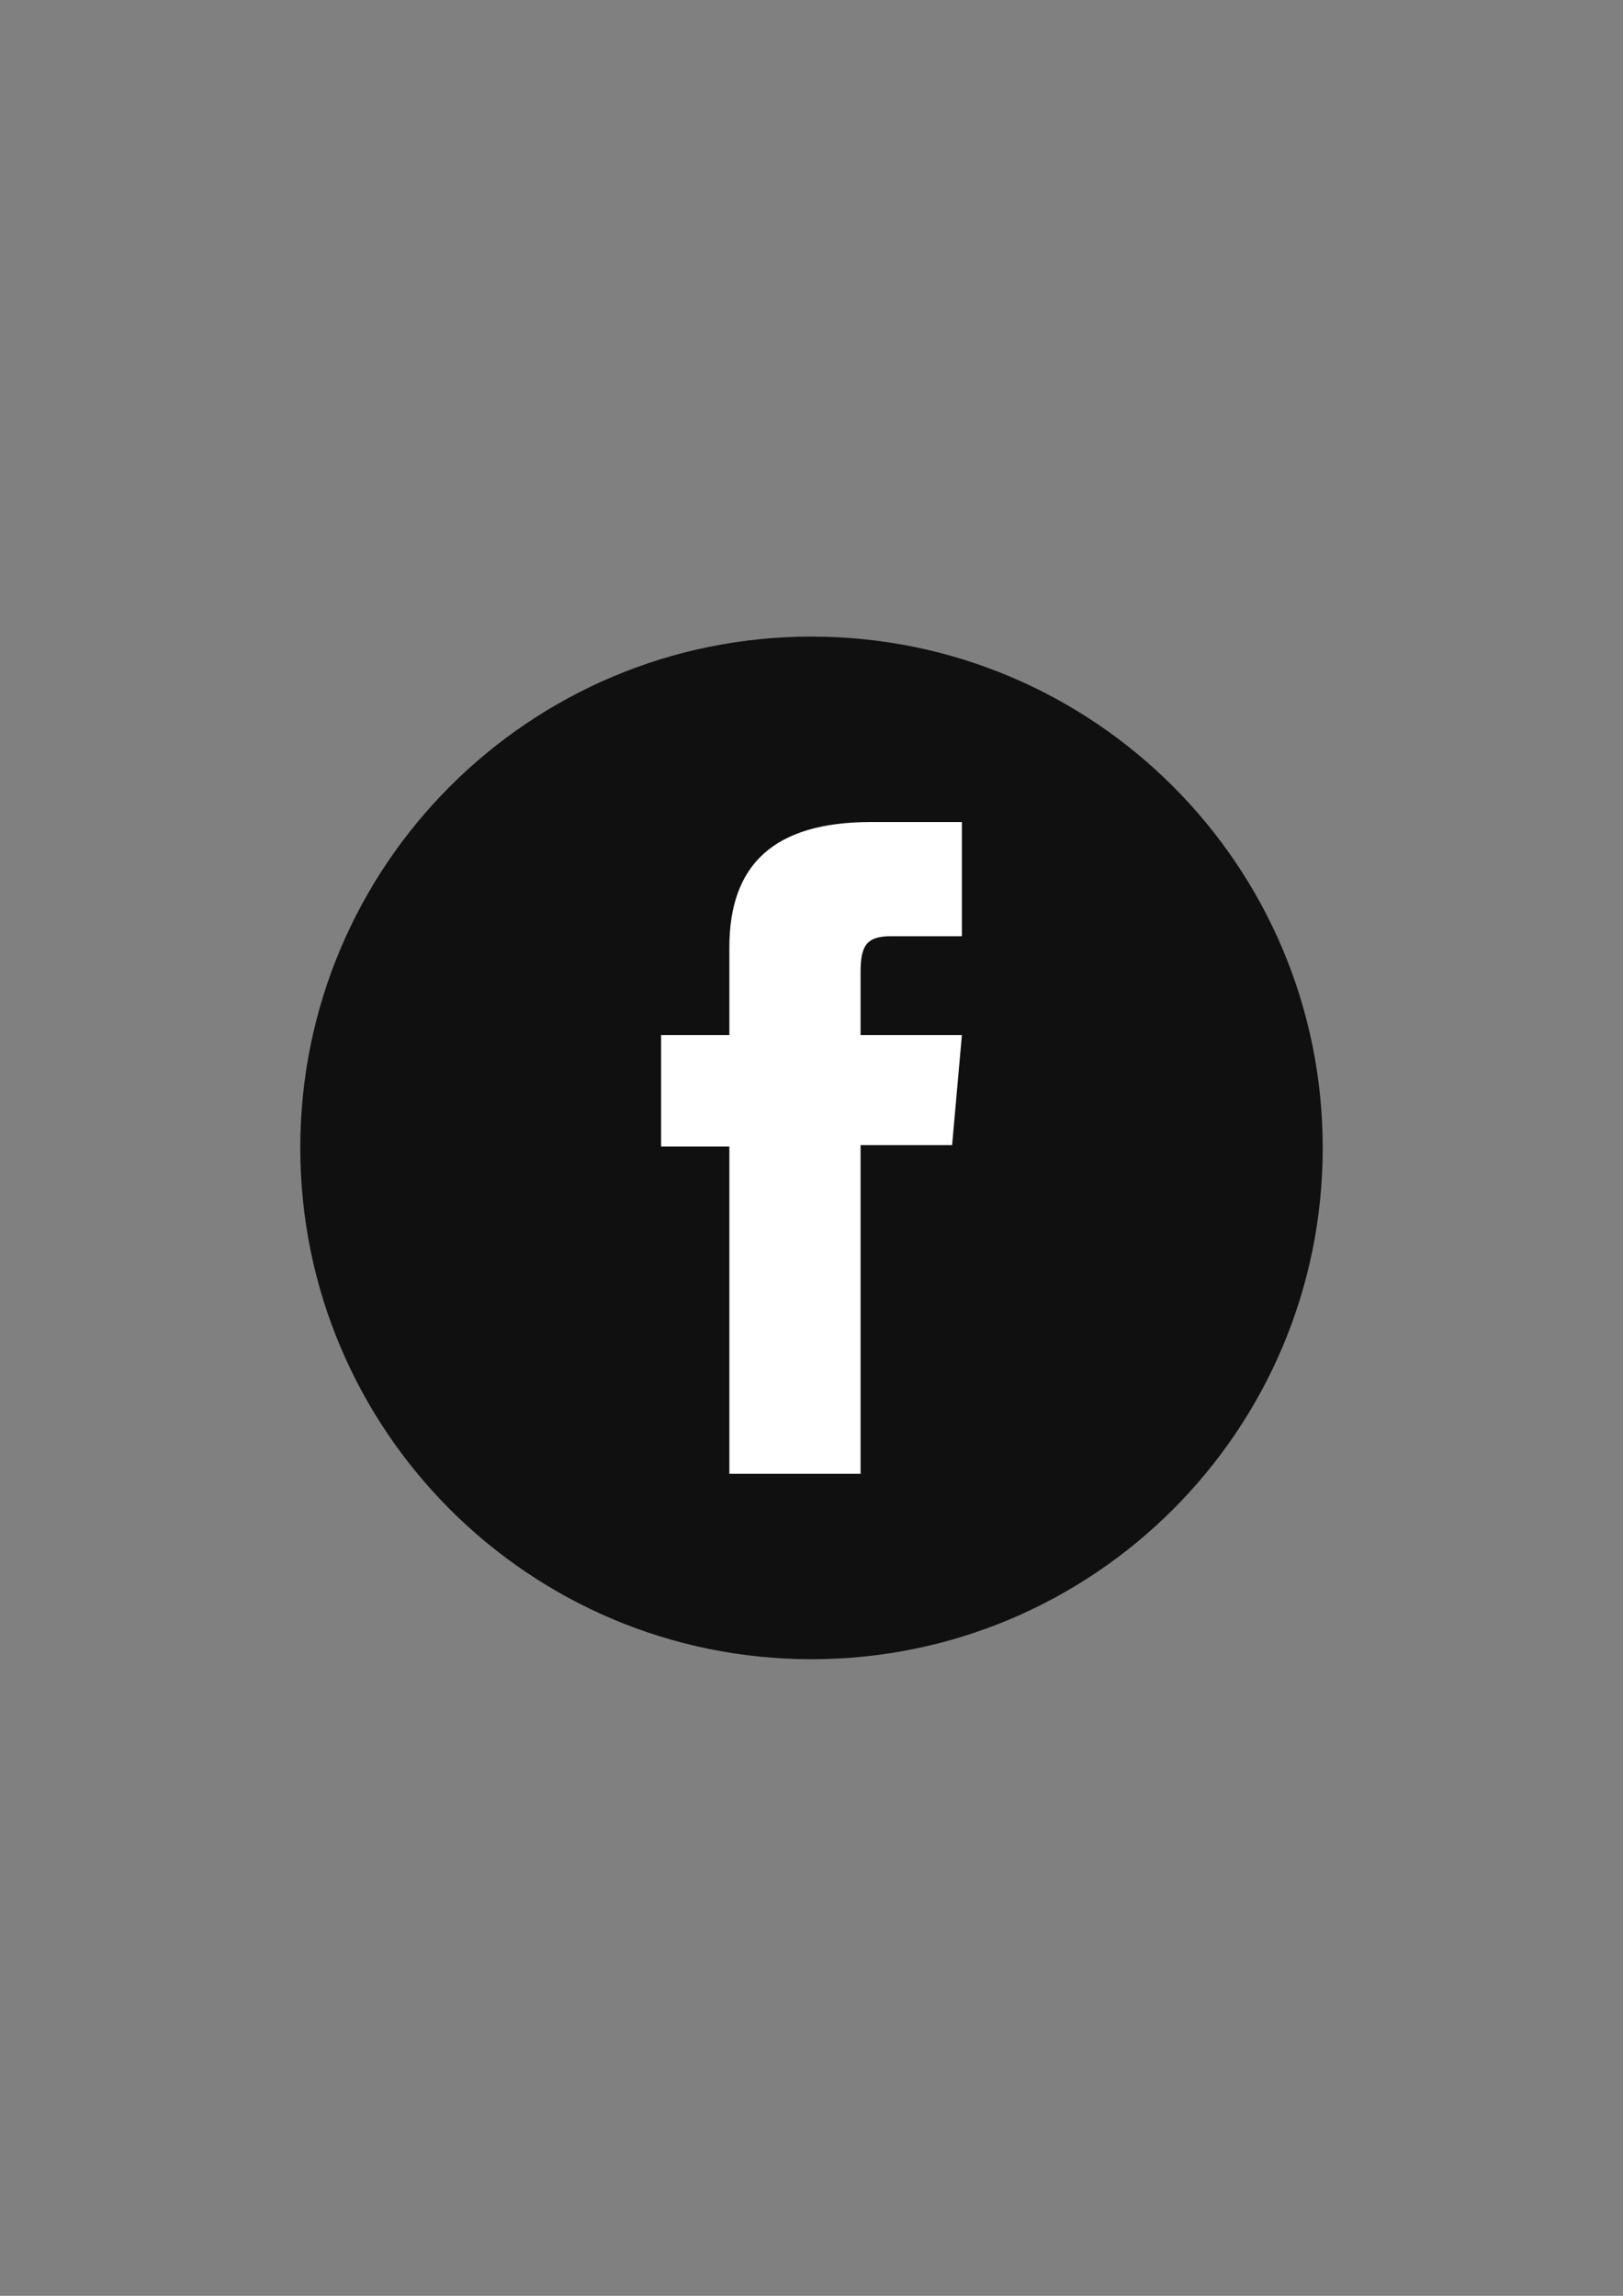 <?xml version="1.0" encoding="UTF-8" standalone="no"?>
<svg
   xmlns:dc="http://purl.org/dc/elements/1.1/"
   xmlns:cc="http://creativecommons.org/ns#"
   xmlns:rdf="http://www.w3.org/1999/02/22-rdf-syntax-ns#"
   xmlns:svg="http://www.w3.org/2000/svg"
   xmlns="http://www.w3.org/2000/svg"
   xmlns:sodipodi="http://sodipodi.sourceforge.net/DTD/sodipodi-0.dtd"
   xmlns:inkscape="http://www.inkscape.org/namespaces/inkscape"
   width="210mm"
   height="297mm"
   viewBox="0 0 210 297"
   version="1.1"
   id="svg8"
   sodipodi:docname="facebook.svg"
   inkscape:version="1.0.1 (3bc2e813f5, 2020-09-07)">
  <rect x="0" y="0" width="210" height="297" fill="#808080" stroke="none"/>
  <defs
     id="defs2" />
  <sodipodi:namedview
     id="base"
     pagecolor="#ffffff"
     bordercolor="#666666"
     borderopacity="1.0"
     inkscape:pageopacity="0.0"
     inkscape:pageshadow="2"
     inkscape:zoom="0.08"
     inkscape:cx="-1133.1544"
     inkscape:cy="-391.08047"
     inkscape:document-units="mm"
     inkscape:current-layer="layer1"
     inkscape:document-rotation="0"
     showgrid="false"
     inkscape:window-width="1366"
     inkscape:window-height="705"
     inkscape:window-x="1432"
     inkscape:window-y="-8"
     inkscape:window-maximized="1" />
  <g
     inkscape:label="Layer 1"
     inkscape:groupmode="layer"
     id="layer1">
    <path
       d="m 171.146,148.498 c 0,36.532 -29.615,66.148 -66.147,66.148 -36.529,0 -66.145,-29.616 -66.145,-66.148 0,-36.529 29.616,-66.144 66.145,-66.144 36.532,0 66.147,29.615 66.147,66.144"
       style="fill:#101011;fill-opacity:1;fill-rule:nonzero;stroke:none;stroke-width:0.01"
       id="path851" />
    <path
       d="m 94.373,190.658 h 16.977 v -42.515 h 11.844 l 1.264,-14.236 h -13.108 c 0,0 0,-5.316 0,-8.107 0,-3.357 0.675,-4.685 3.919,-4.685 2.612,0 9.189,0 9.189,0 v -14.772 c 0,0 -9.689,0 -11.756,0 -12.634,0 -18.33,5.564 -18.33,16.215 0,9.276 0,11.349 0,11.349 h -8.832 v 14.415 h 8.832 v 42.337"
       style="fill:#ffffff;fill-opacity:1;fill-rule:nonzero;stroke:none;stroke-width:0.01"
       id="path853" />
  </g>
</svg>
